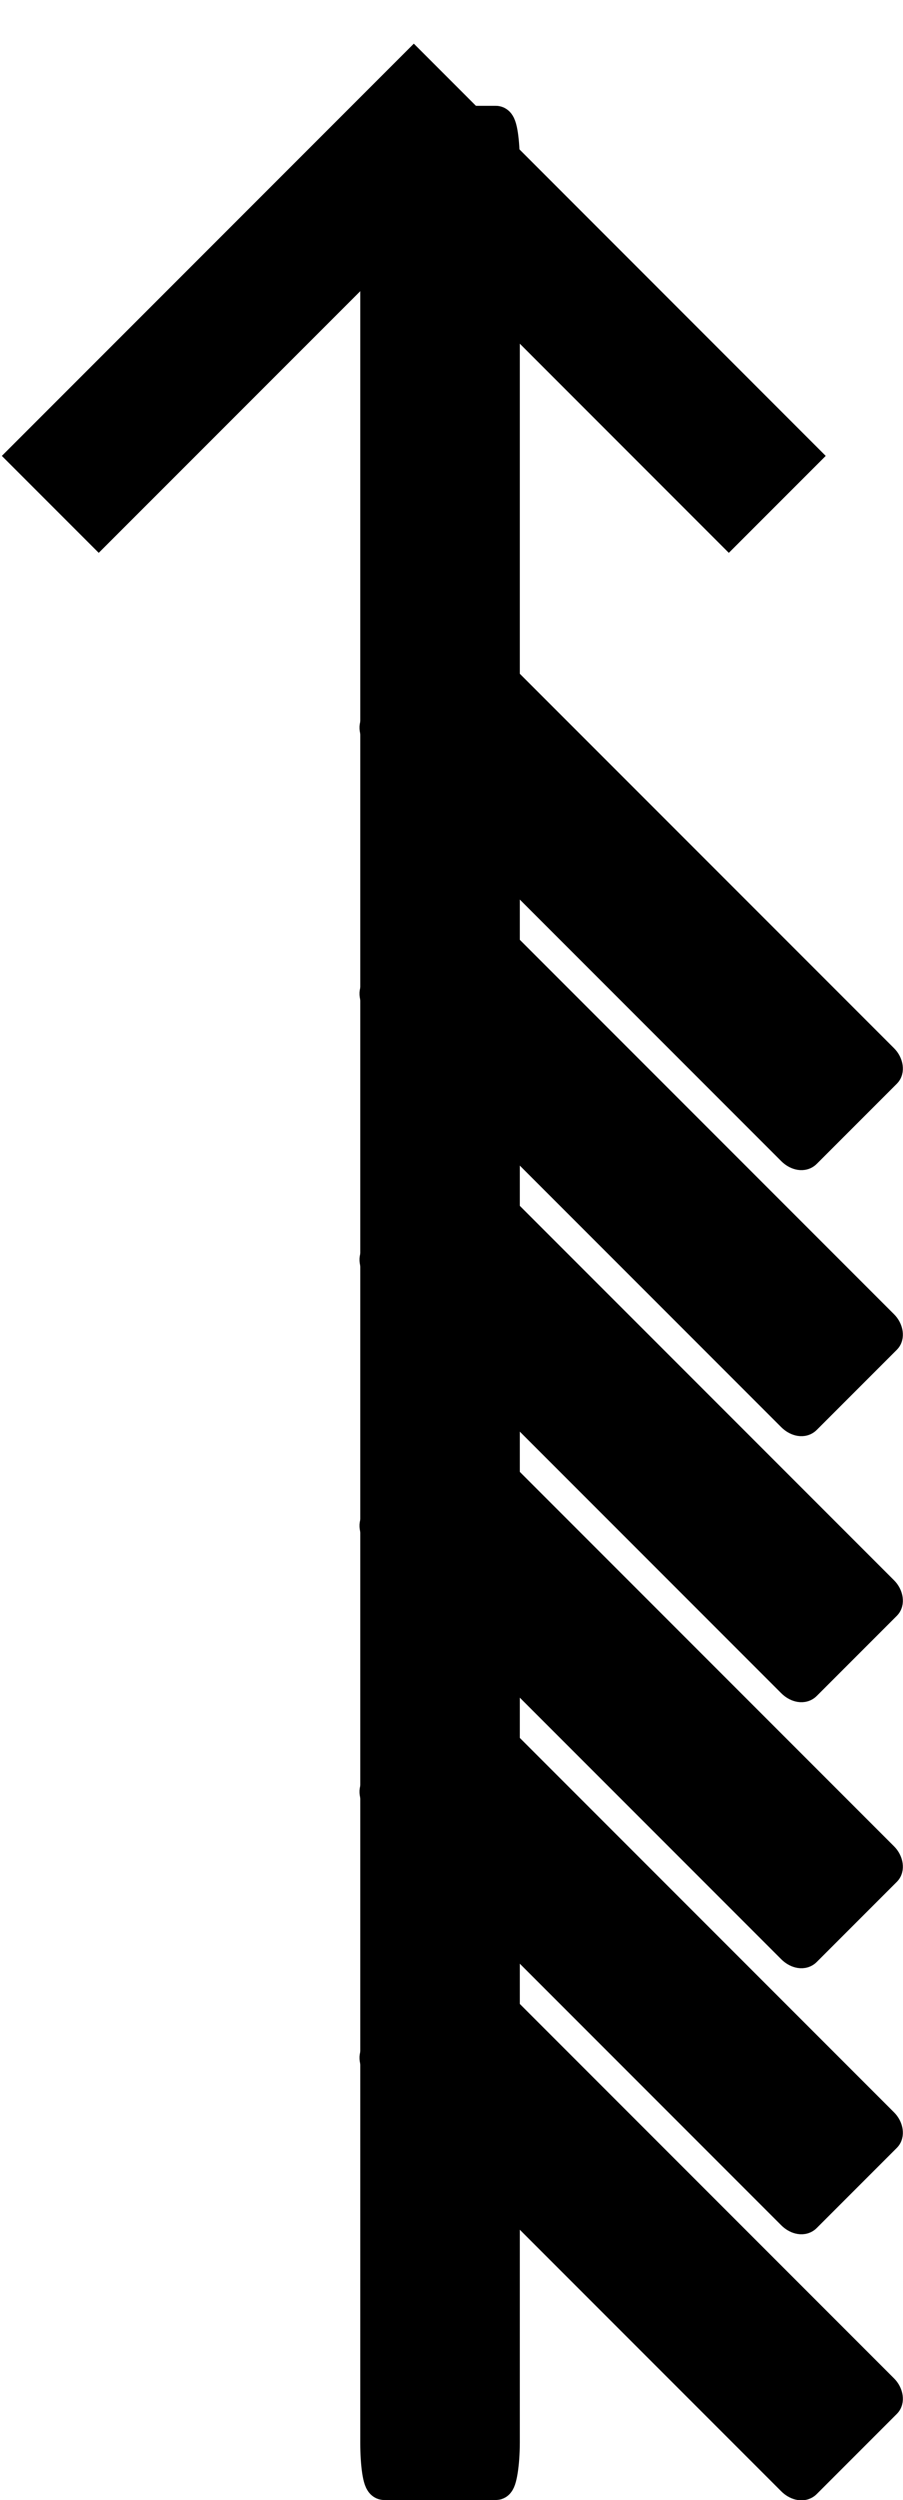 <?xml version="1.0" encoding="UTF-8" standalone="no"?>
<!-- Created with Inkscape (http://www.inkscape.org/) -->

<svg
   width="8.987mm"
   height="24.867mm"
   viewBox="0 0 8.987 24.867"
   version="1.1"
   id="svg1"
   xml:space="preserve"
   inkscape:export-filename="drift-arrow-5.svg"
   inkscape:export-xdpi="96"
   inkscape:export-ydpi="96"
   sodipodi:docname="drift-arrow-5.svg"
   xmlns:inkscape="http://www.inkscape.org/namespaces/inkscape"
   xmlns:sodipodi="http://sodipodi.sourceforge.net/DTD/sodipodi-0.dtd"
   xmlns="http://www.w3.org/2000/svg"
   xmlns:svg="http://www.w3.org/2000/svg"><sodipodi:namedview
     id="namedview1"
     pagecolor="#ffffff"
     bordercolor="#000000"
     borderopacity="0.25"
     inkscape:showpageshadow="2"
     inkscape:pageopacity="0.0"
     inkscape:pagecheckerboard="0"
     inkscape:deskcolor="#d1d1d1"
     inkscape:document-units="mm"
     inkscape:zoom="8.6678117"
     inkscape:cx="319.74622"
     inkscape:cy="619.41816"
     inkscape:window-width="1848"
     inkscape:window-height="1060"
     inkscape:window-x="72"
     inkscape:window-y="27"
     inkscape:window-maximized="1"
     inkscape:current-layer="layer1-6" /><defs
     id="defs1" /><g
     inkscape:label="Layer 1"
     inkscape:groupmode="layer"
     id="layer1"
     transform="translate(-81.756,-155.207)"><g
       inkscape:label="Layer 1"
       id="layer1-6"
       transform="translate(-8.915,5.776)"
       style="fill:#000000"><rect
         style="fill:#000000;stroke:#000000;stroke-width:0.338;stroke-dasharray:none;stroke-opacity:1"
         id="rect2-5-2-7"
         width="6.012"
         height="1.25"
         x="-192.897"
         y="-53.404"
         rx="0.1"
         ry="0.06"
         transform="rotate(-135)" /><rect
         style="fill:#000000;stroke:#000000;stroke-width:0.338;stroke-dasharray:none;stroke-opacity:1"
         id="rect2-5-2-7-1"
         width="6.012"
         height="1.25"
         x="-191.026"
         y="-51.533"
         rx="0.1"
         ry="0.06"
         transform="rotate(-135)" /><rect
         style="fill:#000000;stroke:#000000;stroke-width:0.338;stroke-dasharray:none;stroke-opacity:1"
         id="rect2-5-2-7-6"
         width="6.012"
         height="1.25"
         x="-189.155"
         y="-49.662"
         rx="0.1"
         ry="0.06"
         transform="rotate(-135)" /><rect
         style="fill:#000000;stroke:#000000;stroke-width:0.338;stroke-dasharray:none;stroke-opacity:1"
         id="rect2-5-2-7-1-5"
         width="6.012"
         height="1.25"
         x="-187.284"
         y="-47.791"
         rx="0.1"
         ry="0.06"
         transform="rotate(-135)" /><rect
         style="fill:#000000;stroke:#000000;stroke-width:0.338;stroke-dasharray:none;stroke-opacity:1"
         id="rect2-5-2-7-4"
         width="6.012"
         height="1.25"
         x="-185.413"
         y="-45.92"
         rx="0.1"
         ry="0.06"
         transform="rotate(-135)" /><rect
         style="fill:#000000;stroke:#000000;stroke-width:0.338;stroke-dasharray:none;stroke-opacity:1"
         id="rect2-5-2-7-1-52"
         width="6.012"
         height="1.25"
         x="-183.542"
         y="-44.049"
         rx="0.1"
         ry="0.06"
         transform="rotate(-135)" /><rect
         style="fill:#000000;stroke:#000000;stroke-width:0.361;stroke-dasharray:none;stroke-opacity:1"
         id="rect2"
         width="23.452"
         height="1.227"
         x="-174.116"
         y="94.437"
         rx="0.391"
         ry="0.058"
         transform="rotate(-90)" /><rect
         style="fill:#000000;stroke:#ff0000;stroke-width:0;stroke-dasharray:none;stroke-opacity:1"
         id="rect2-5-2-7-0"
         width="4.382"
         height="0.911"
         x="-191.419"
         y="-53.136"
         rx="0.073"
         ry="0.043"
         transform="matrix(-0.707,-0.707,0.707,-0.707,0,0)" /><g
         style="fill:#000000;stroke:#000000;stroke-width:91.849;stroke-dasharray:none;stroke-opacity:1"
         id="g1"
         transform="matrix(0,-0.004,0.004,0,90.949,156.238)"><g
           id="SVGRepo_bgCarrier"
           stroke-width="0"
           style="fill:#000000;stroke:#000000;stroke-width:91.849;stroke-dasharray:none;stroke-opacity:1" /><g
           id="SVGRepo_tracerCarrier"
           stroke-linecap="round"
           stroke-linejoin="round"
           style="fill:#000000;stroke:#000000;stroke-width:91.849;stroke-dasharray:none;stroke-opacity:1" /><g
           id="SVGRepo_iconCarrier"
           style="fill:#000000;stroke:#000000;stroke-width:91.849;stroke-dasharray:none;stroke-opacity:1"><path
             d="M 568.13,0.012 392,176.142 1175.864,960.131 392,1743.87 568.13,1920 1528.248,960.13 Z"
             fill-rule="evenodd"
             id="path1"
             style="fill:#000000;stroke:#000000;stroke-width:91.849;stroke-dasharray:none;stroke-opacity:1" /></g></g><rect
         style="fill:#000000;fill-rule:evenodd;stroke:#000000;stroke-width:0;stroke-dasharray:none;stroke-opacity:1"
         id="rect10-2"
         width="0.865"
         height="1.12"
         x="94.617"
         y="150.886"
         rx="0.328"
         ry="0.049" /><rect
         style="fill:#000000;stroke:#ff0000;stroke-width:0;stroke-dasharray:none;stroke-opacity:1"
         id="rect2-5-2-7-0-1"
         width="4.382"
         height="0.911"
         x="-189.522"
         y="-51.267"
         rx="0.073"
         ry="0.043"
         transform="matrix(-0.707,-0.707,0.707,-0.707,0,0)" /><rect
         style="fill:#000000;stroke:#ff0000;stroke-width:0;stroke-dasharray:none;stroke-opacity:1"
         id="rect2-5-2-7-0-7"
         width="4.382"
         height="0.911"
         x="-187.691"
         y="-49.397"
         rx="0.073"
         ry="0.043"
         transform="matrix(-0.707,-0.707,0.707,-0.707,0,0)" /><rect
         style="fill:#000000;stroke:#ff0000;stroke-width:0;stroke-dasharray:none;stroke-opacity:1"
         id="rect2-5-2-7-0-3"
         width="4.382"
         height="0.911"
         x="-185.887"
         y="-47.527"
         rx="0.073"
         ry="0.043"
         transform="matrix(-0.707,-0.707,0.707,-0.707,0,0)" /></g><rect
       style="fill:#000000;stroke:#ff0000;stroke-width:0;stroke-dasharray:none;stroke-opacity:1"
       id="rect2-5-2-7-0-8"
       width="4.382"
       height="0.911"
       x="-179.811"
       y="-54.175"
       rx="0.073"
       ry="0.043"
       transform="matrix(-0.707,-0.707,0.707,-0.707,0,0)" /><rect
       style="fill:#000000;stroke:#ff0000;stroke-width:0;stroke-dasharray:none;stroke-opacity:1"
       id="rect2-5-2-7-0-2"
       width="4.382"
       height="0.911"
       x="-181.742"
       y="-56.048"
       rx="0.073"
       ry="0.043"
       transform="matrix(-0.707,-0.707,0.707,-0.707,0,0)" /></g></svg>

